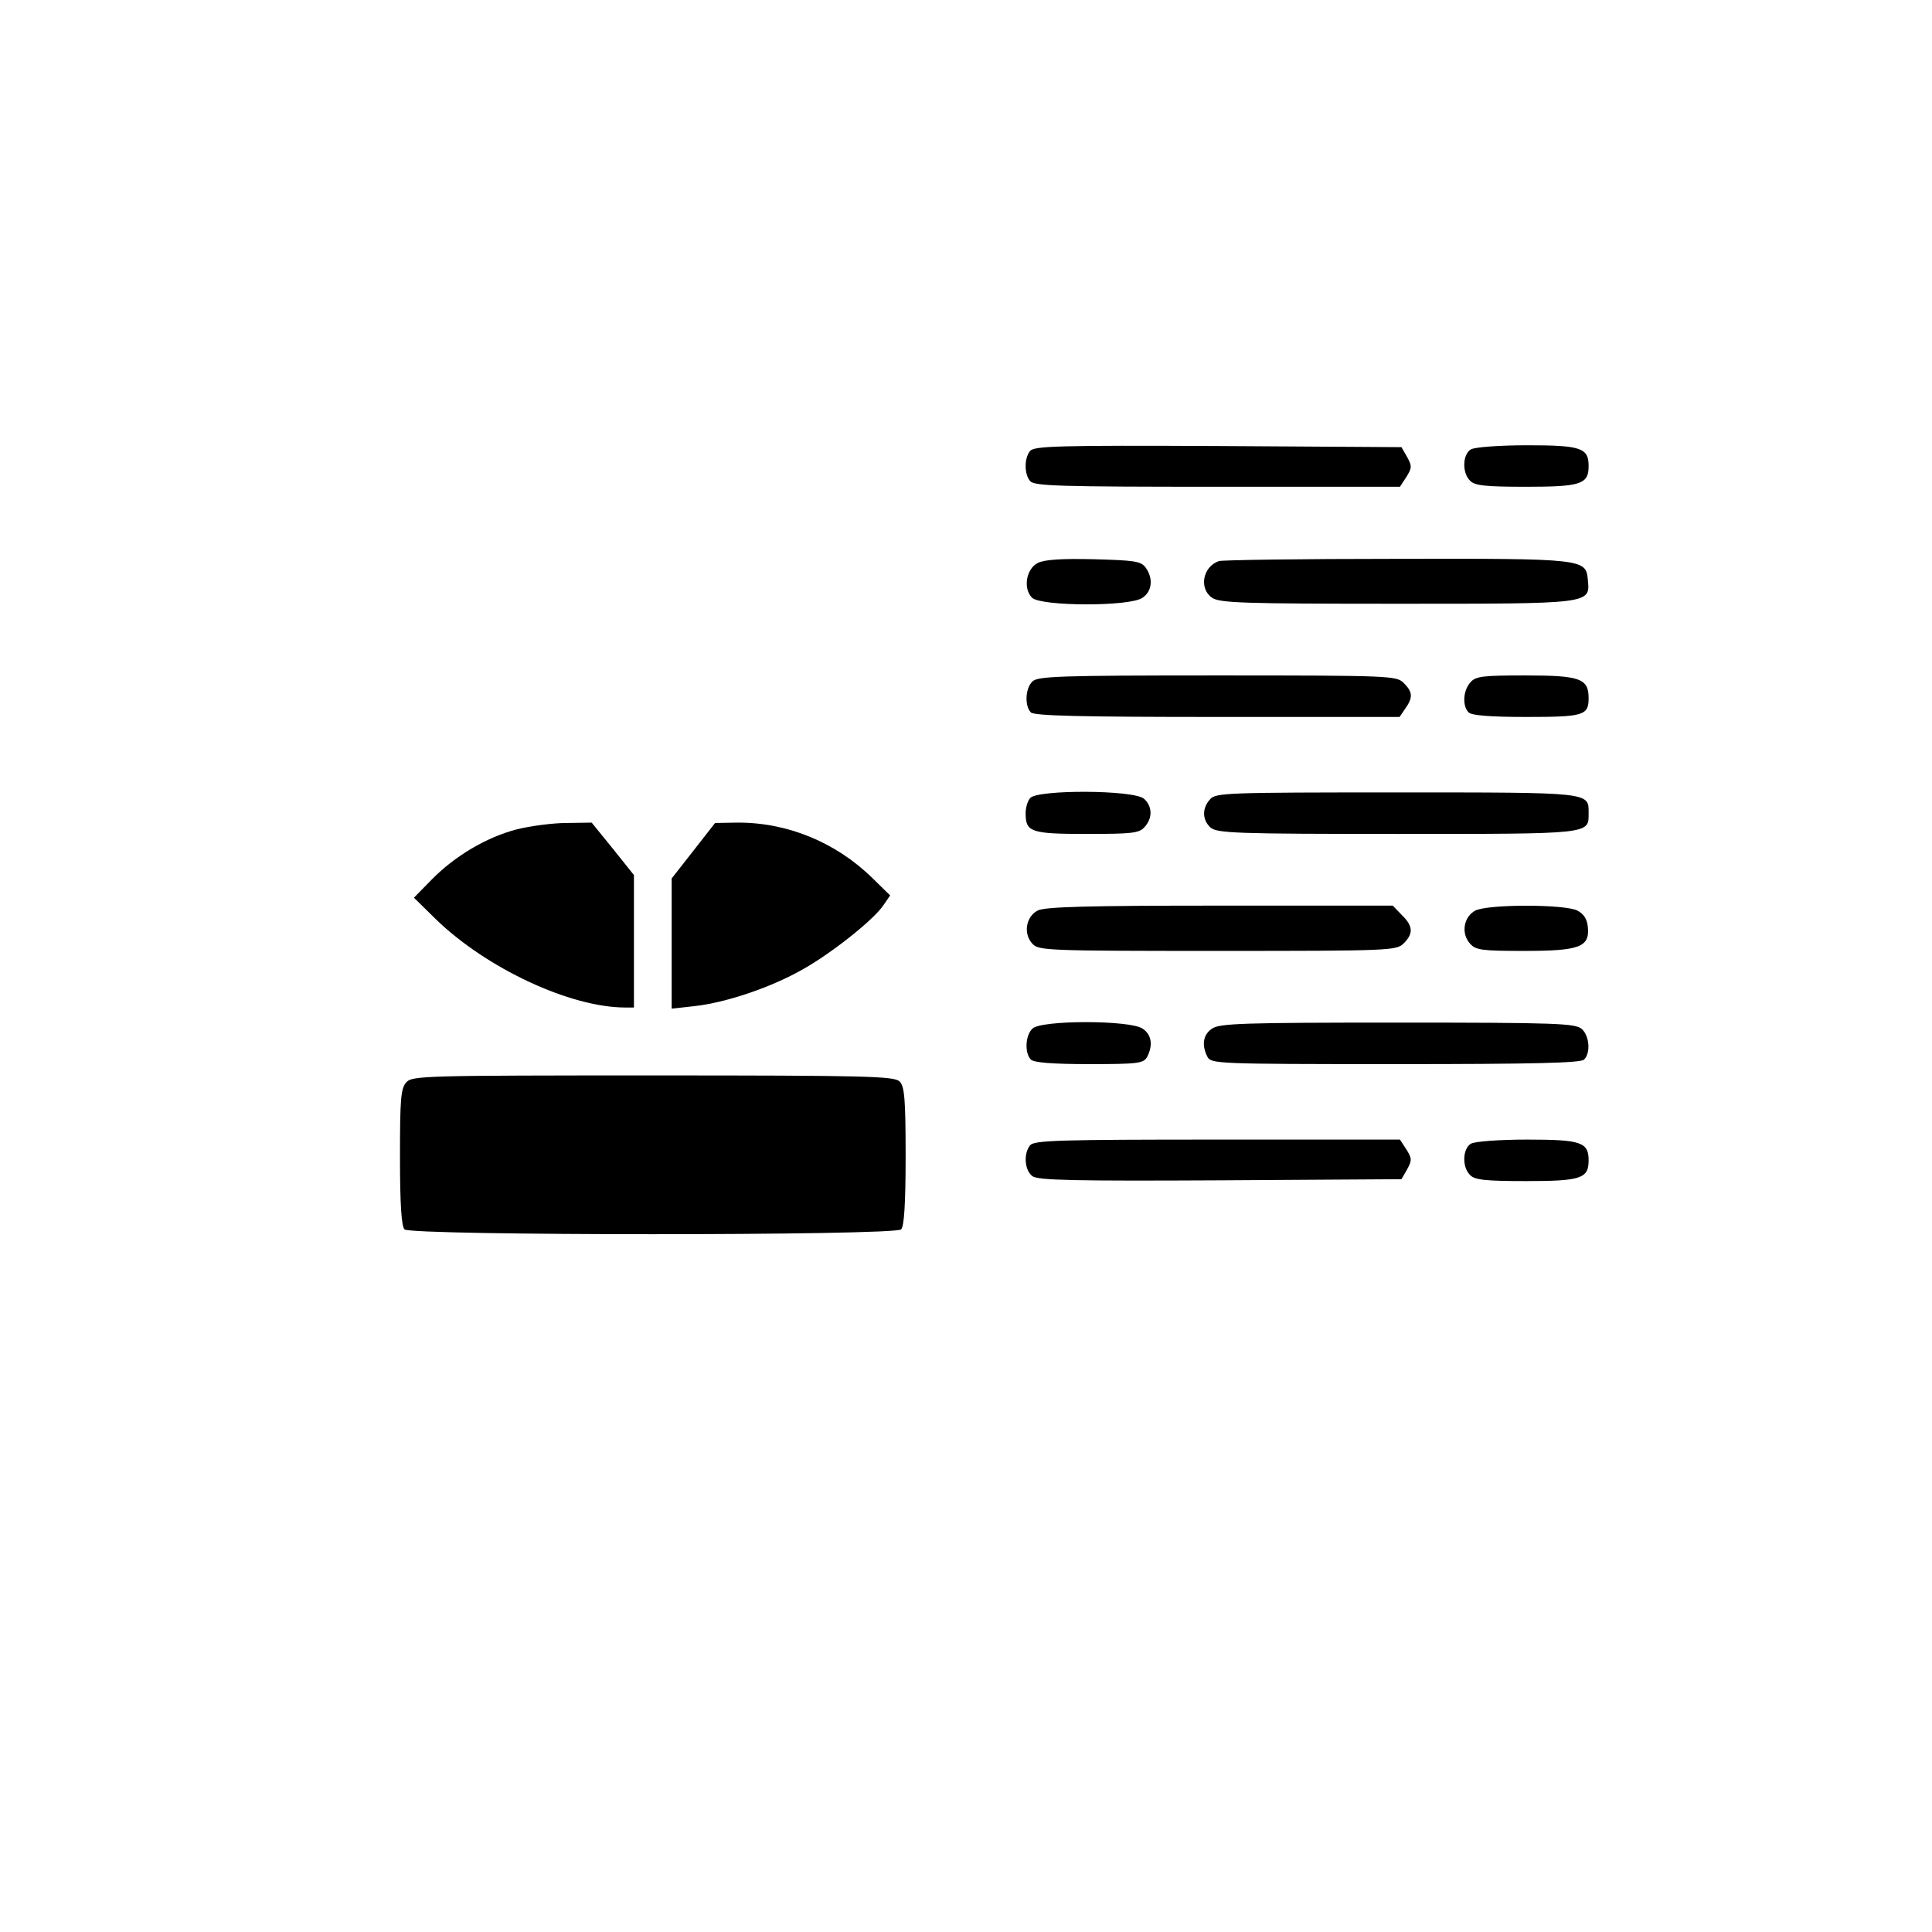 <?xml version="1.0" standalone="no"?>
<!DOCTYPE svg PUBLIC "-//W3C//DTD SVG 20010904//EN"
 "http://www.w3.org/TR/2001/REC-SVG-20010904/DTD/svg10.dtd">
<svg version="1.0" xmlns="http://www.w3.org/2000/svg"
 width="512pt" height="512pt" viewBox="0 0 512 512"
 preserveAspectRatio="xMidYMid meet">

<g transform="translate(0,512) scale(0.1,-0.1)"
fill="#000000" stroke="none">
<path d="M2730 3925 c-16 -19 -16 -61 0 -80 11 -13 78 -15 496 -15 l484 0 17
26 c15 24 15 29 2 53 l-15 26 -486 3 c-423 2 -487 0 -498 -13z"/>
<path d="M3898 3929 c-22 -13 -24 -62 -2 -83 12 -13 41 -16 149 -16 145 0 165
7 165 55 0 48 -20 55 -163 55 -73 0 -140 -5 -149 -11z"/>
<path d="M2750 3628 c-31 -16 -39 -68 -15 -92 23 -23 260 -24 293 0 25 17 29
51 8 80 -13 17 -29 19 -138 22 -86 2 -130 -1 -148 -10z"/>
<path d="M3230 3633 c-43 -15 -53 -73 -18 -97 20 -14 83 -16 488 -16 519 0
514 -1 508 63 -5 56 -8 57 -508 56 -250 0 -462 -3 -470 -6z"/>
<path d="M2736 3314 c-19 -18 -21 -65 -4 -82 9 -9 133 -12 494 -12 l483 0 15
22 c21 30 20 44 -4 68 -19 19 -33 20 -494 20 -418 0 -476 -2 -490 -16z"/>
<path d="M3897 3312 c-20 -22 -22 -63 -5 -80 8 -8 57 -12 153 -12 152 0 165 4
165 50 0 52 -23 60 -167 60 -113 0 -132 -2 -146 -18z"/>
<path d="M2730 3005 c-7 -8 -12 -26 -12 -40 0 -50 13 -55 162 -55 120 0 139 2
153 18 22 24 21 55 -1 75 -26 24 -283 25 -302 2z"/>
<path d="M3207 3002 c-22 -24 -21 -55 1 -75 17 -15 66 -17 495 -17 517 0 507
-1 507 55 0 56 10 55 -509 55 -450 0 -479 -1 -494 -18z"/>
<path d="M1369 2922 c-80 -21 -163 -70 -225 -133 l-47 -48 58 -57 c134 -130
356 -234 502 -234 l23 0 0 176 0 175 -56 70 -56 69 -67 -1 c-36 0 -96 -8 -132
-17z"/>
<path d="M1838 2866 l-58 -74 0 -172 0 -173 63 7 c79 9 194 47 277 93 76 41
189 130 219 171 l20 29 -47 46 c-97 95 -226 148 -359 147 l-58 -1 -57 -73z"/>
<path d="M2750 2707 c-31 -16 -39 -61 -14 -88 16 -18 37 -19 491 -19 460 0
474 1 493 20 26 26 25 46 -5 75 l-24 25 -458 0 c-348 0 -464 -3 -483 -13z"/>
<path d="M3910 2707 c-31 -16 -39 -61 -14 -88 15 -17 32 -19 143 -19 147 0
174 10 169 63 -2 22 -11 35 -28 44 -34 17 -236 17 -270 0z"/>
<path d="M2736 2394 c-19 -18 -21 -65 -4 -82 8 -8 57 -12 155 -12 130 0 143 2
153 19 16 31 12 59 -12 75 -33 23 -270 23 -292 0z"/>
<path d="M3212 2394 c-24 -16 -28 -44 -12 -75 10 -18 26 -19 498 -19 366 0
491 3 500 12 18 18 14 63 -6 81 -17 15 -65 17 -488 17 -409 0 -472 -2 -492
-16z"/>
<path d="M1077 2252 c-15 -16 -17 -45 -17 -198 0 -127 4 -184 12 -192 17 -17
1299 -17 1316 0 8 8 12 66 12 194 0 153 -3 185 -16 198 -14 14 -87 16 -653 16
-605 0 -639 -1 -654 -18z"/>
<path d="M2730 2085 c-18 -22 -15 -66 6 -82 15 -11 110 -13 498 -11 l480 3 15
26 c13 24 13 29 -2 53 l-17 26 -484 0 c-418 0 -485 -2 -496 -15z"/>
<path d="M3898 2089 c-22 -13 -24 -62 -2 -83 12 -13 41 -16 149 -16 145 0 165
7 165 55 0 48 -20 55 -163 55 -73 0 -140 -5 -149 -11z"/>
</g>
</svg>
